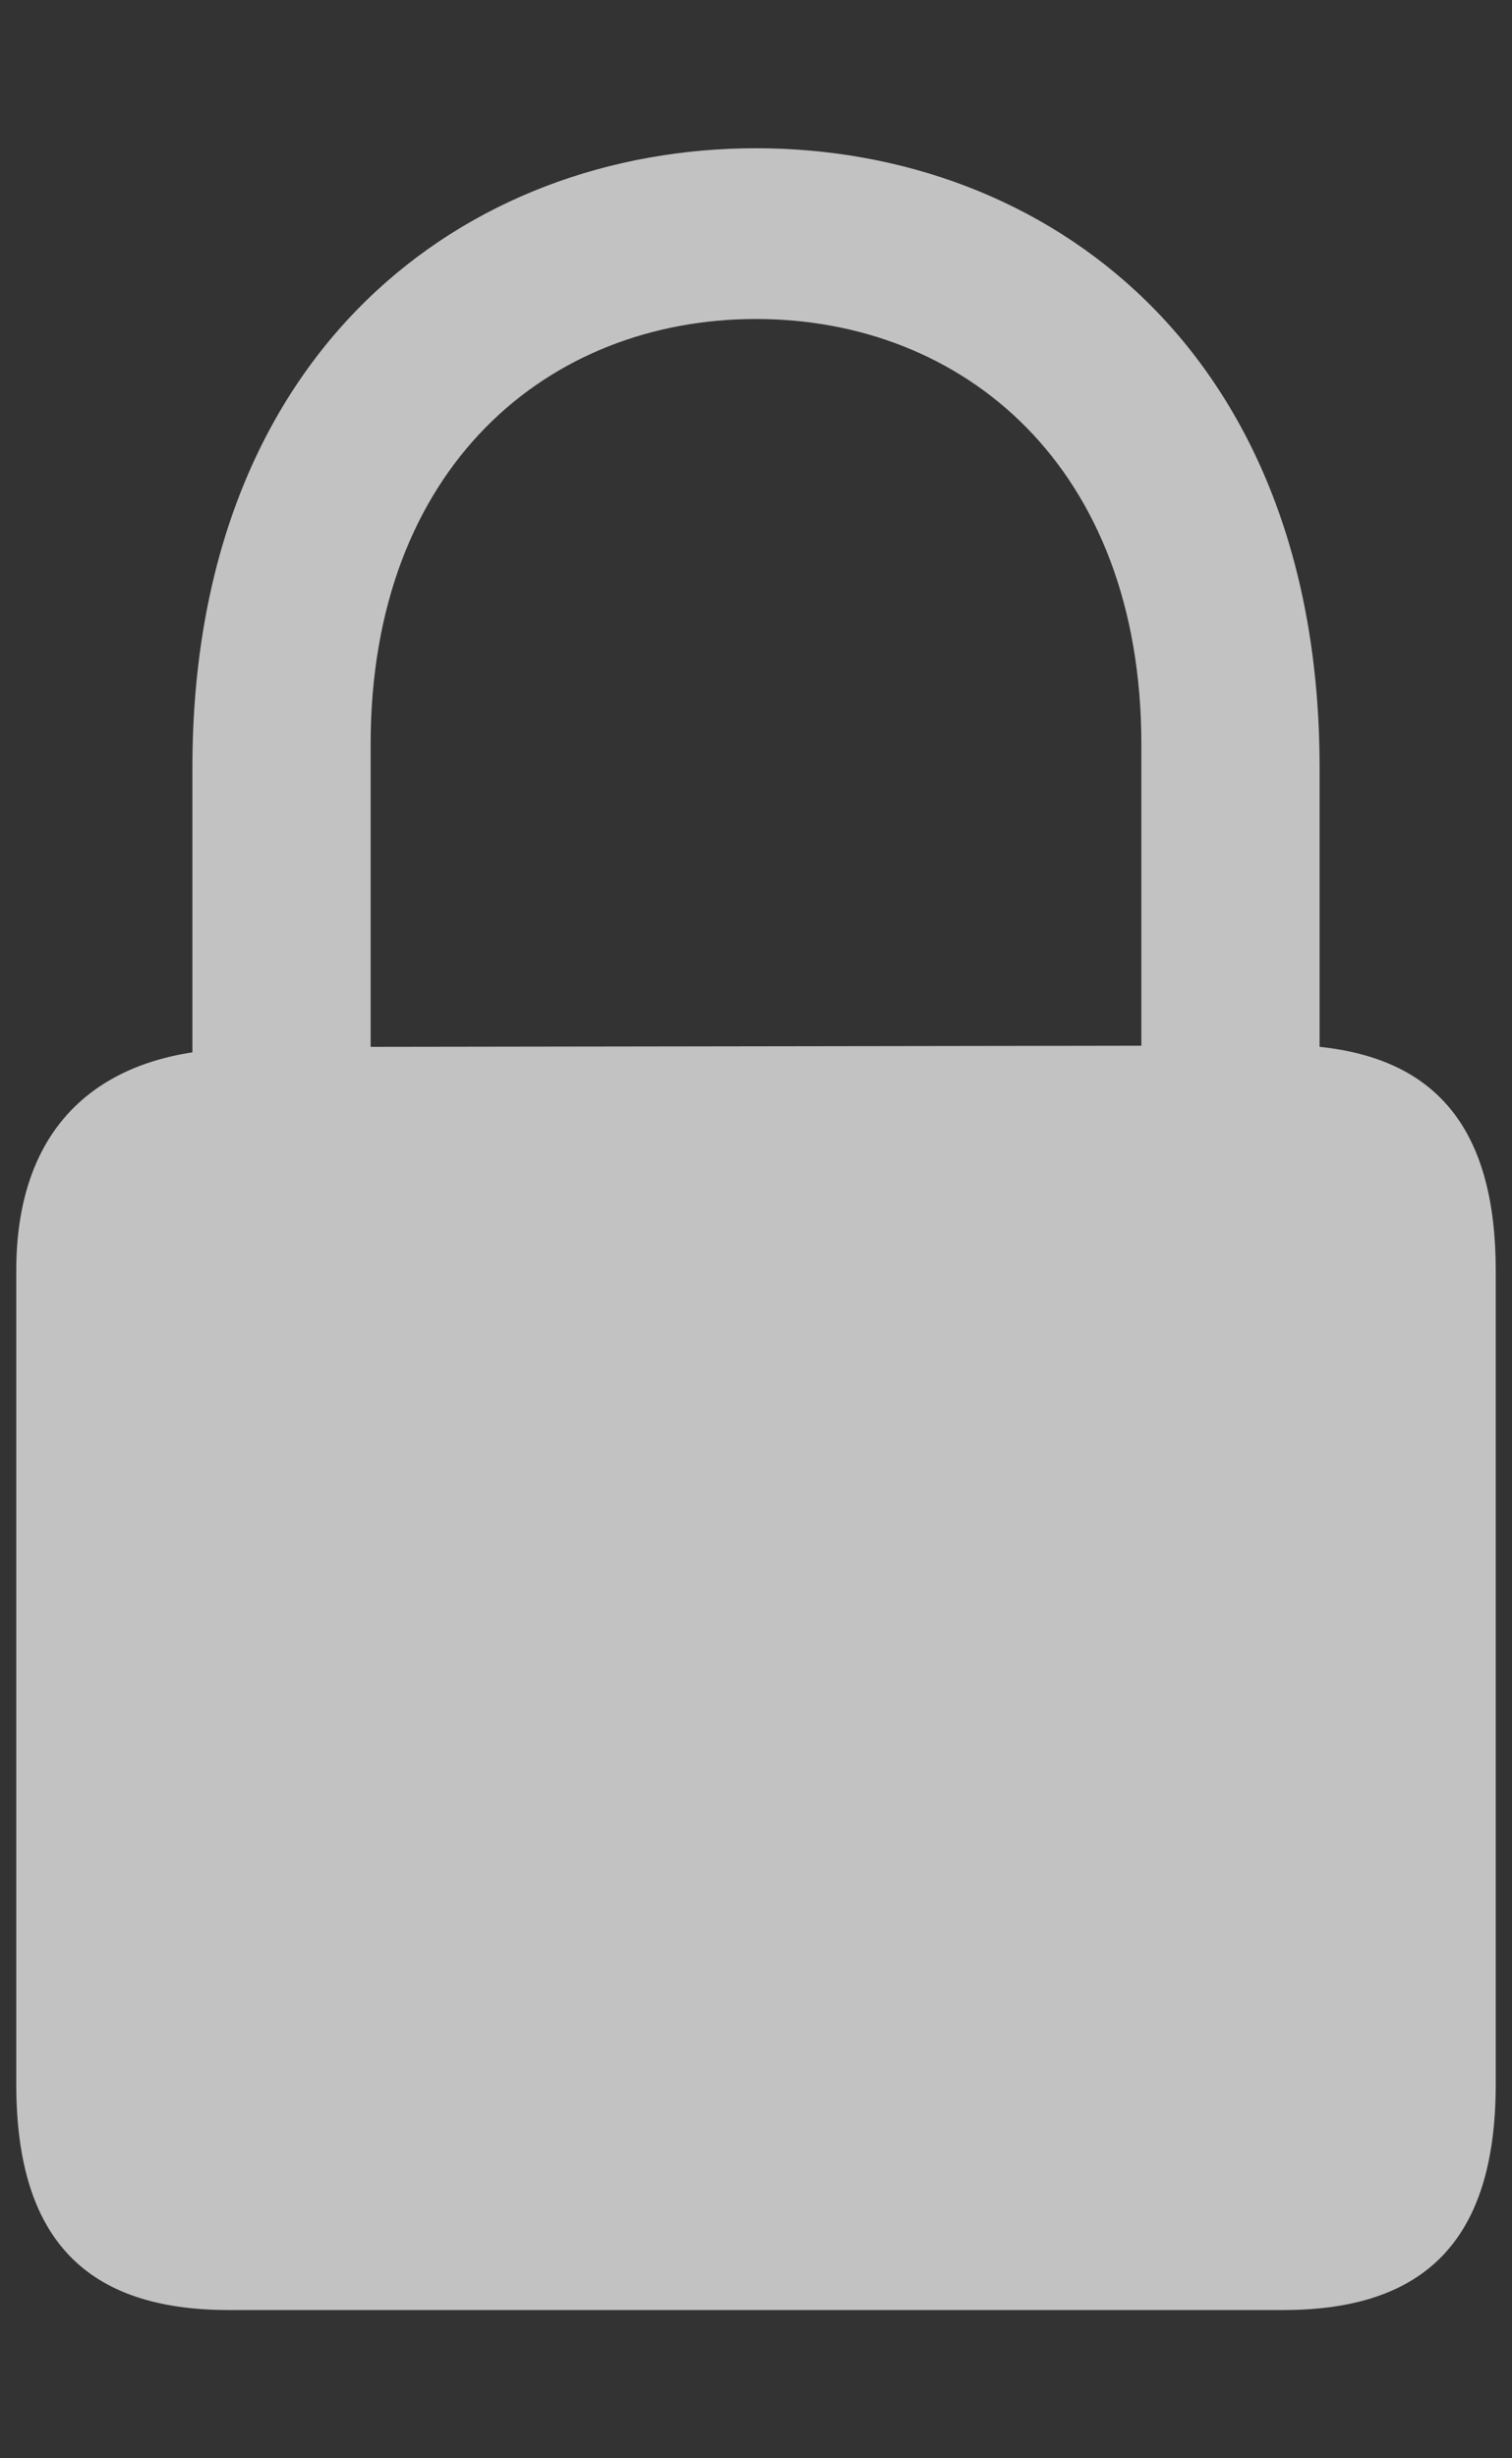 <svg width="8" height="13" viewBox="0 0 8 13" fill="none" xmlns="http://www.w3.org/2000/svg">
<rect x="0" y="0" width="8" height="13" fill="#333333" stroke="none"/>
<path d="M1.211 12.216H6.789C7.545 12.216 7.914 11.841 7.914 11.021V6.72C7.914 5.981 7.609 5.601 6.982 5.536V4.06C6.982 1.851 5.535 0.784 4 0.784C2.465 0.784 1.018 1.851 1.018 4.06V5.565C0.443 5.653 0.086 6.028 0.086 6.72V11.021C0.086 11.841 0.455 12.216 1.211 12.216ZM1.961 3.937C1.961 2.466 2.904 1.687 4 1.687C5.096 1.687 6.039 2.466 6.039 3.937V5.53L1.961 5.536V3.937Z" fill="white" fill-opacity="0.7"/>
</svg>
